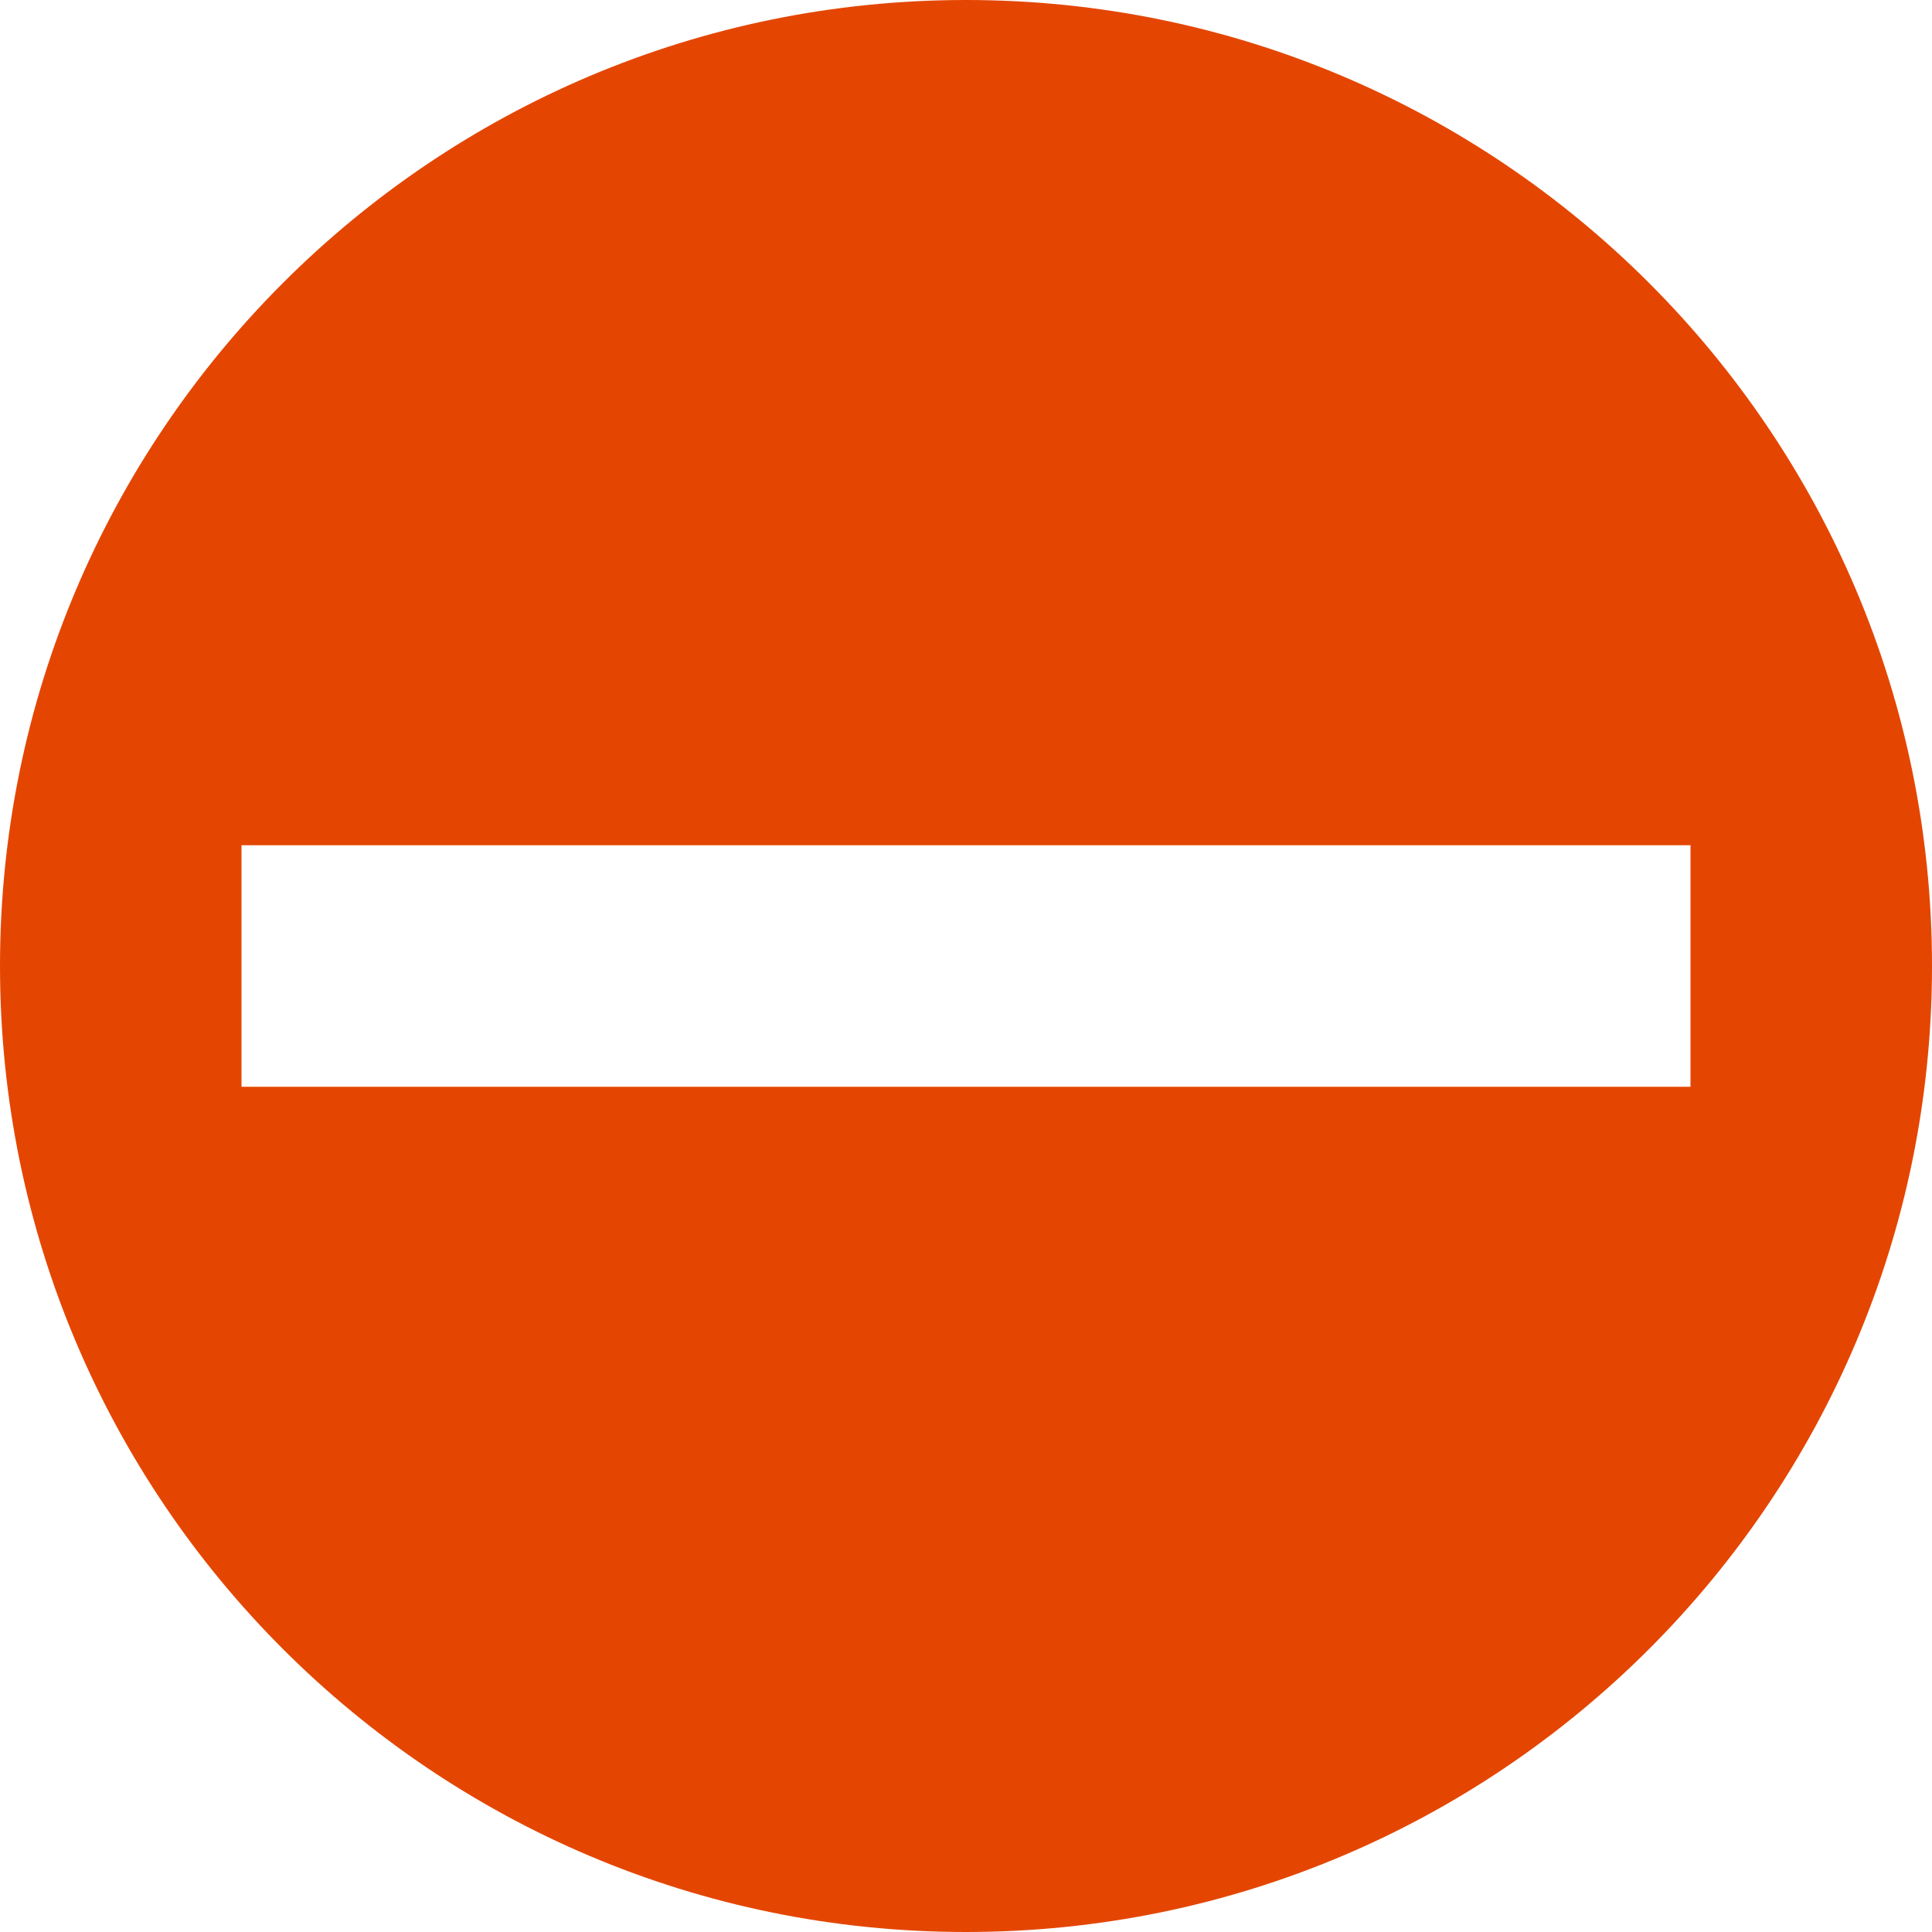 <svg xmlns="http://www.w3.org/2000/svg" width="8" height="8" viewBox="0 0 8 8">
  <path fill="#E44602" fill-rule="evenodd" d="M4,0 C6.209,0 8,1.791 8,4 C8,6.209 6.209,8 4,8 C1.791,8 0,6.209 0,4 C0,1.791 1.791,0 4,0 Z M1,3.5 L1,4.5 L7,4.5 L7,3.5 L1,3.5 Z"/>
</svg>
